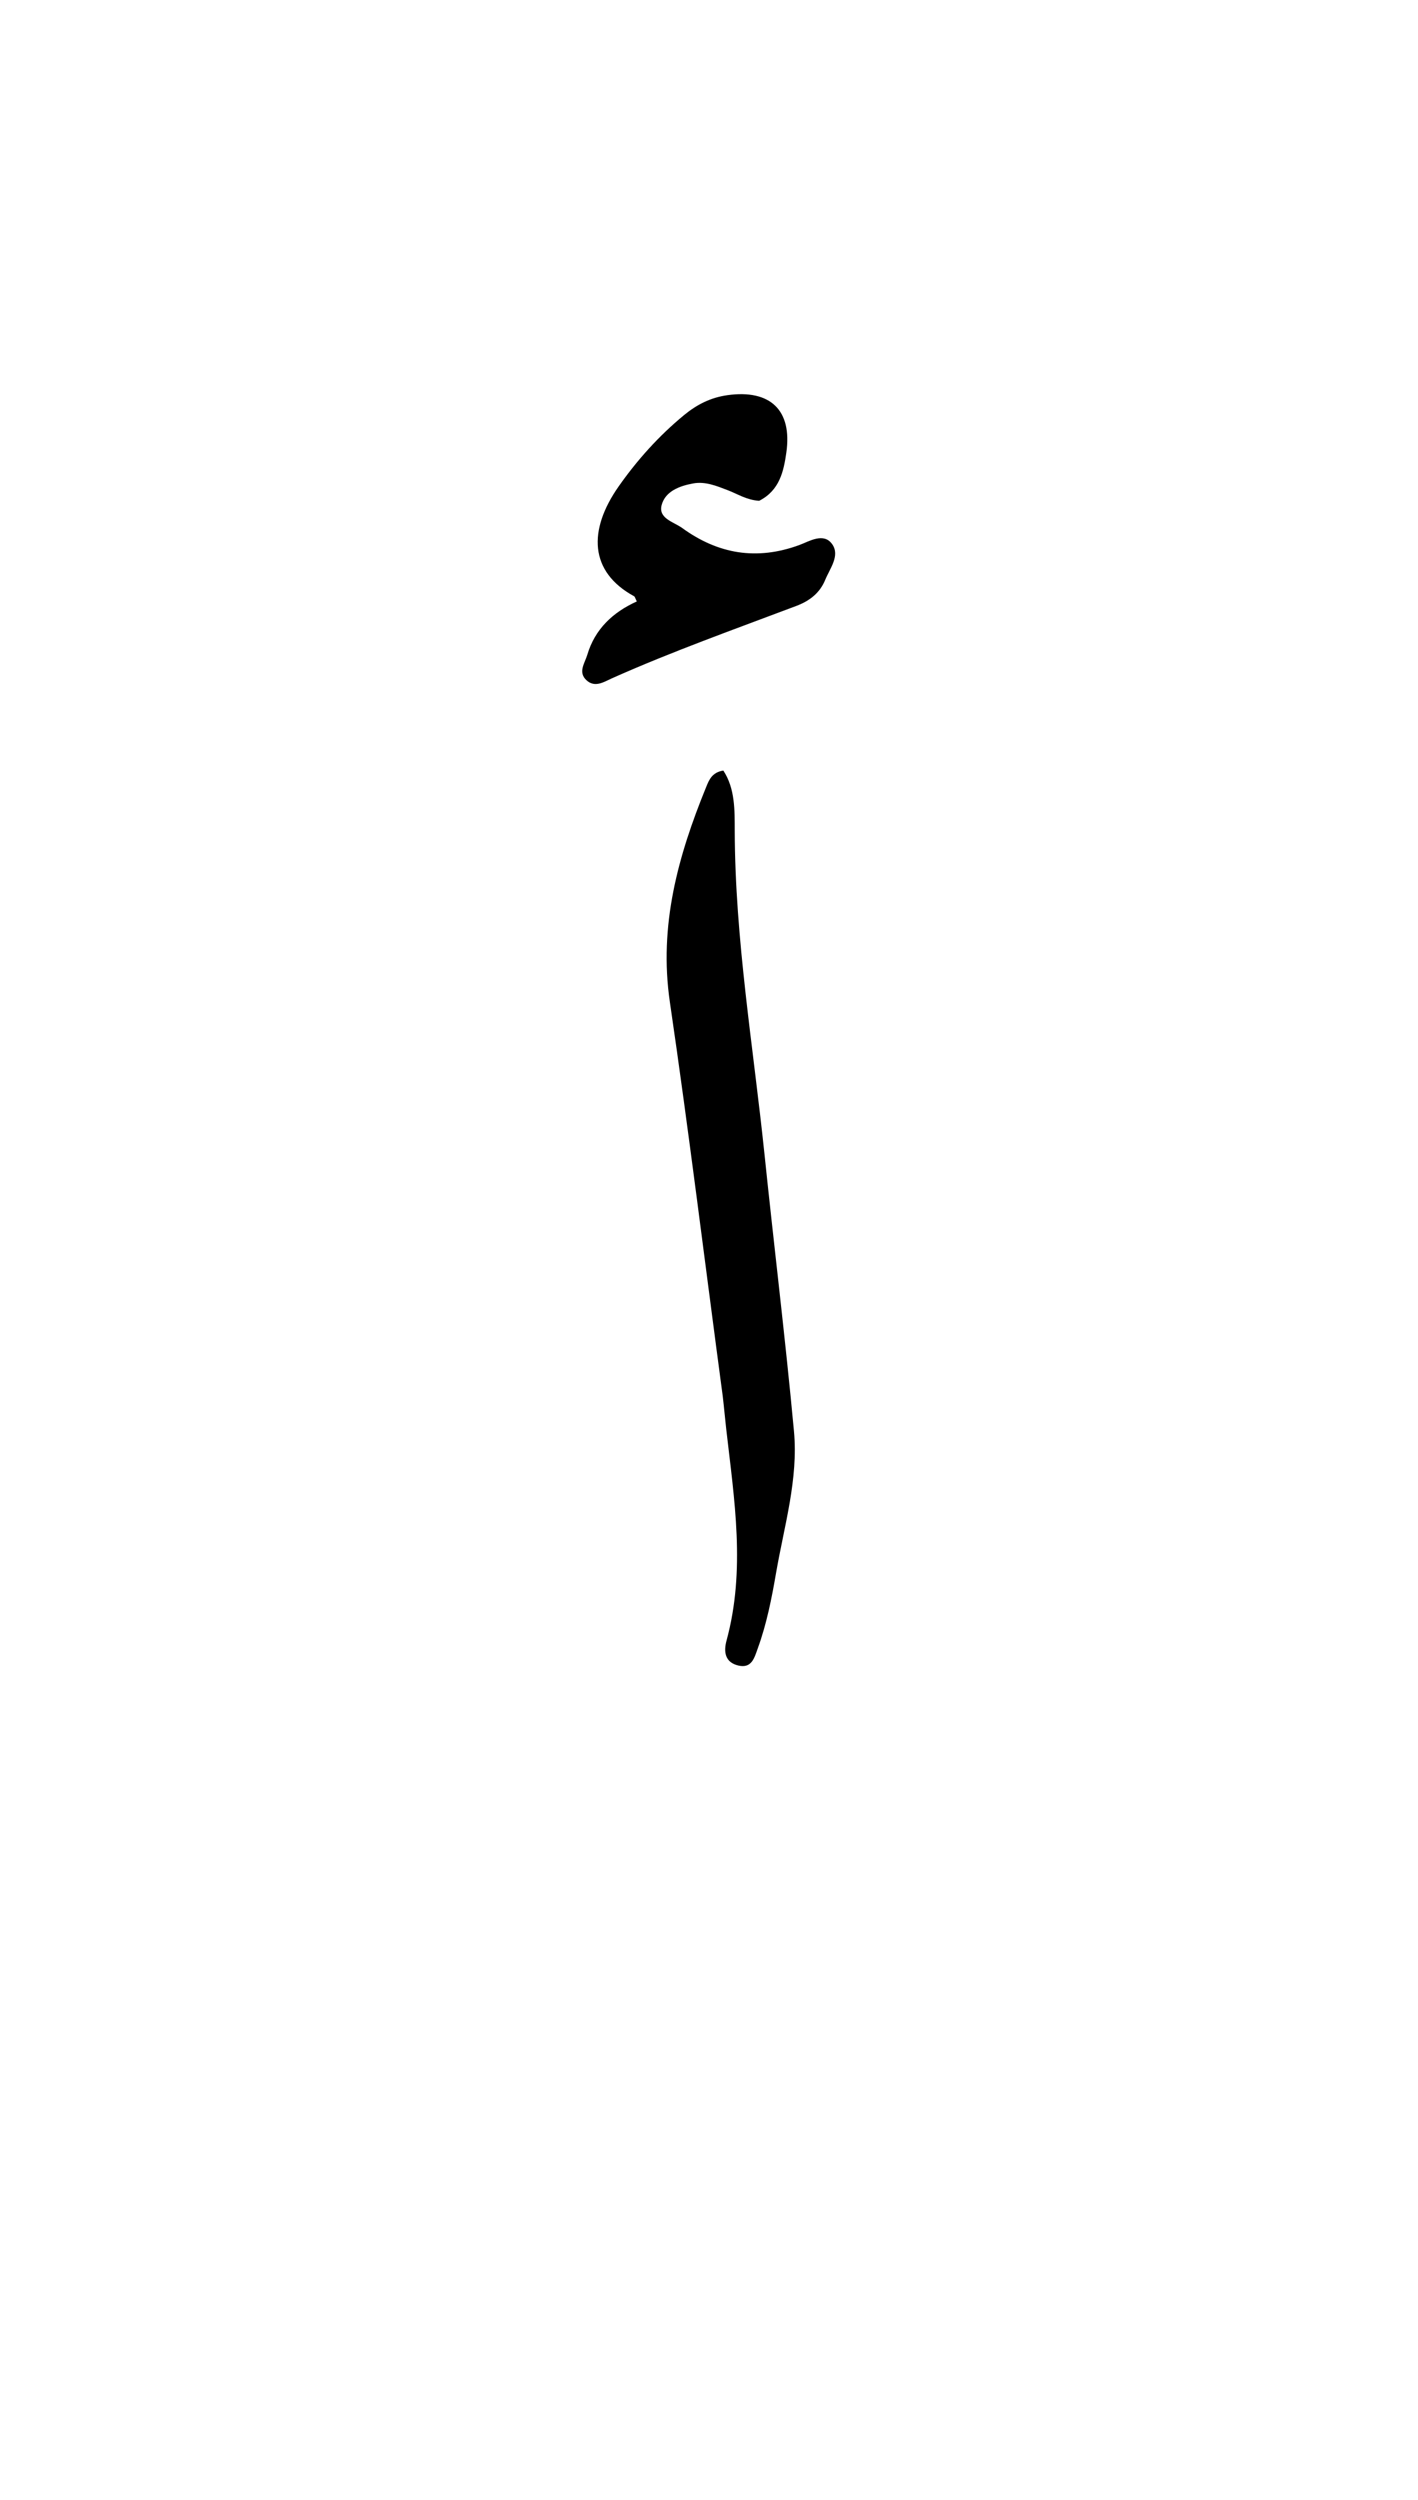<svg version="1.1" id="Layer_1" xmlns="http://www.w3.org/2000/svg" xmlns:xlink="http://www.w3.org/1999/xlink" x="0px" y="0px"
	 width="100%" viewBox="0 0 336 592" enable-background="new 0 0 336 592" xml:space="preserve">
<path fill="#000000" opacity="1" stroke="none" 
	d="
M171.247,330.577 
	C167.042,299.176 163.252,268.168 158.724,237.269 
	C156.075,219.187 160.663,202.676 167.337,186.358 
	C168.013,184.705 168.704,182.904 171.396,182.479 
	C174.211,186.753 174.084,191.96 174.096,196.643 
	C174.164,222.502 178.512,247.933 181.169,273.529 
	C183.432,295.334 186.109,317.098 188.132,338.923 
	C189.186,350.298 185.82,361.338 183.9,372.449 
	C182.856,378.496 181.672,384.548 179.56,390.351 
	C178.767,392.53 178.157,395.18 174.943,394.419 
	C171.742,393.662 171.444,391.12 172.159,388.489 
	C176.699,371.797 173.998,355.134 172.086,338.462 
	C171.802,335.984 171.595,333.498 171.247,330.577 
z"/>
<path fill="#000000" opacity="1" stroke="none" 
	d="
M179.889,118.596 
	C176.95,118.418 174.814,116.996 172.492,116.107 
	C169.836,115.091 167.156,113.958 164.266,114.48 
	C161.067,115.058 157.674,116.319 156.791,119.558 
	C155.91,122.79 159.612,123.566 161.636,125.033 
	C170.164,131.216 179.296,132.777 189.405,129.071 
	C191.73,128.218 195.198,125.981 197.218,128.911 
	C199.078,131.607 196.65,134.613 195.539,137.316 
	C194.274,140.396 191.9,142.277 188.729,143.475 
	C174.088,149.008 159.331,154.249 145.017,160.624 
	C143.151,161.456 140.99,162.954 138.972,161.092 
	C136.887,159.168 138.569,157.061 139.157,155.077 
	C140.973,148.956 145.245,144.975 150.896,142.43 
	C150.534,141.729 150.464,141.318 150.237,141.194 
	C139.65,135.418 139.304,125.567 146.594,115.189 
	C151.016,108.894 156.14,103.202 162.099,98.293 
	C165.115,95.808 168.415,94.131 172.381,93.58 
	C182.46,92.182 187.778,97.074 186.321,107.207 
	C185.702,111.518 184.766,116.128 179.889,118.596 
z"/>
</svg>